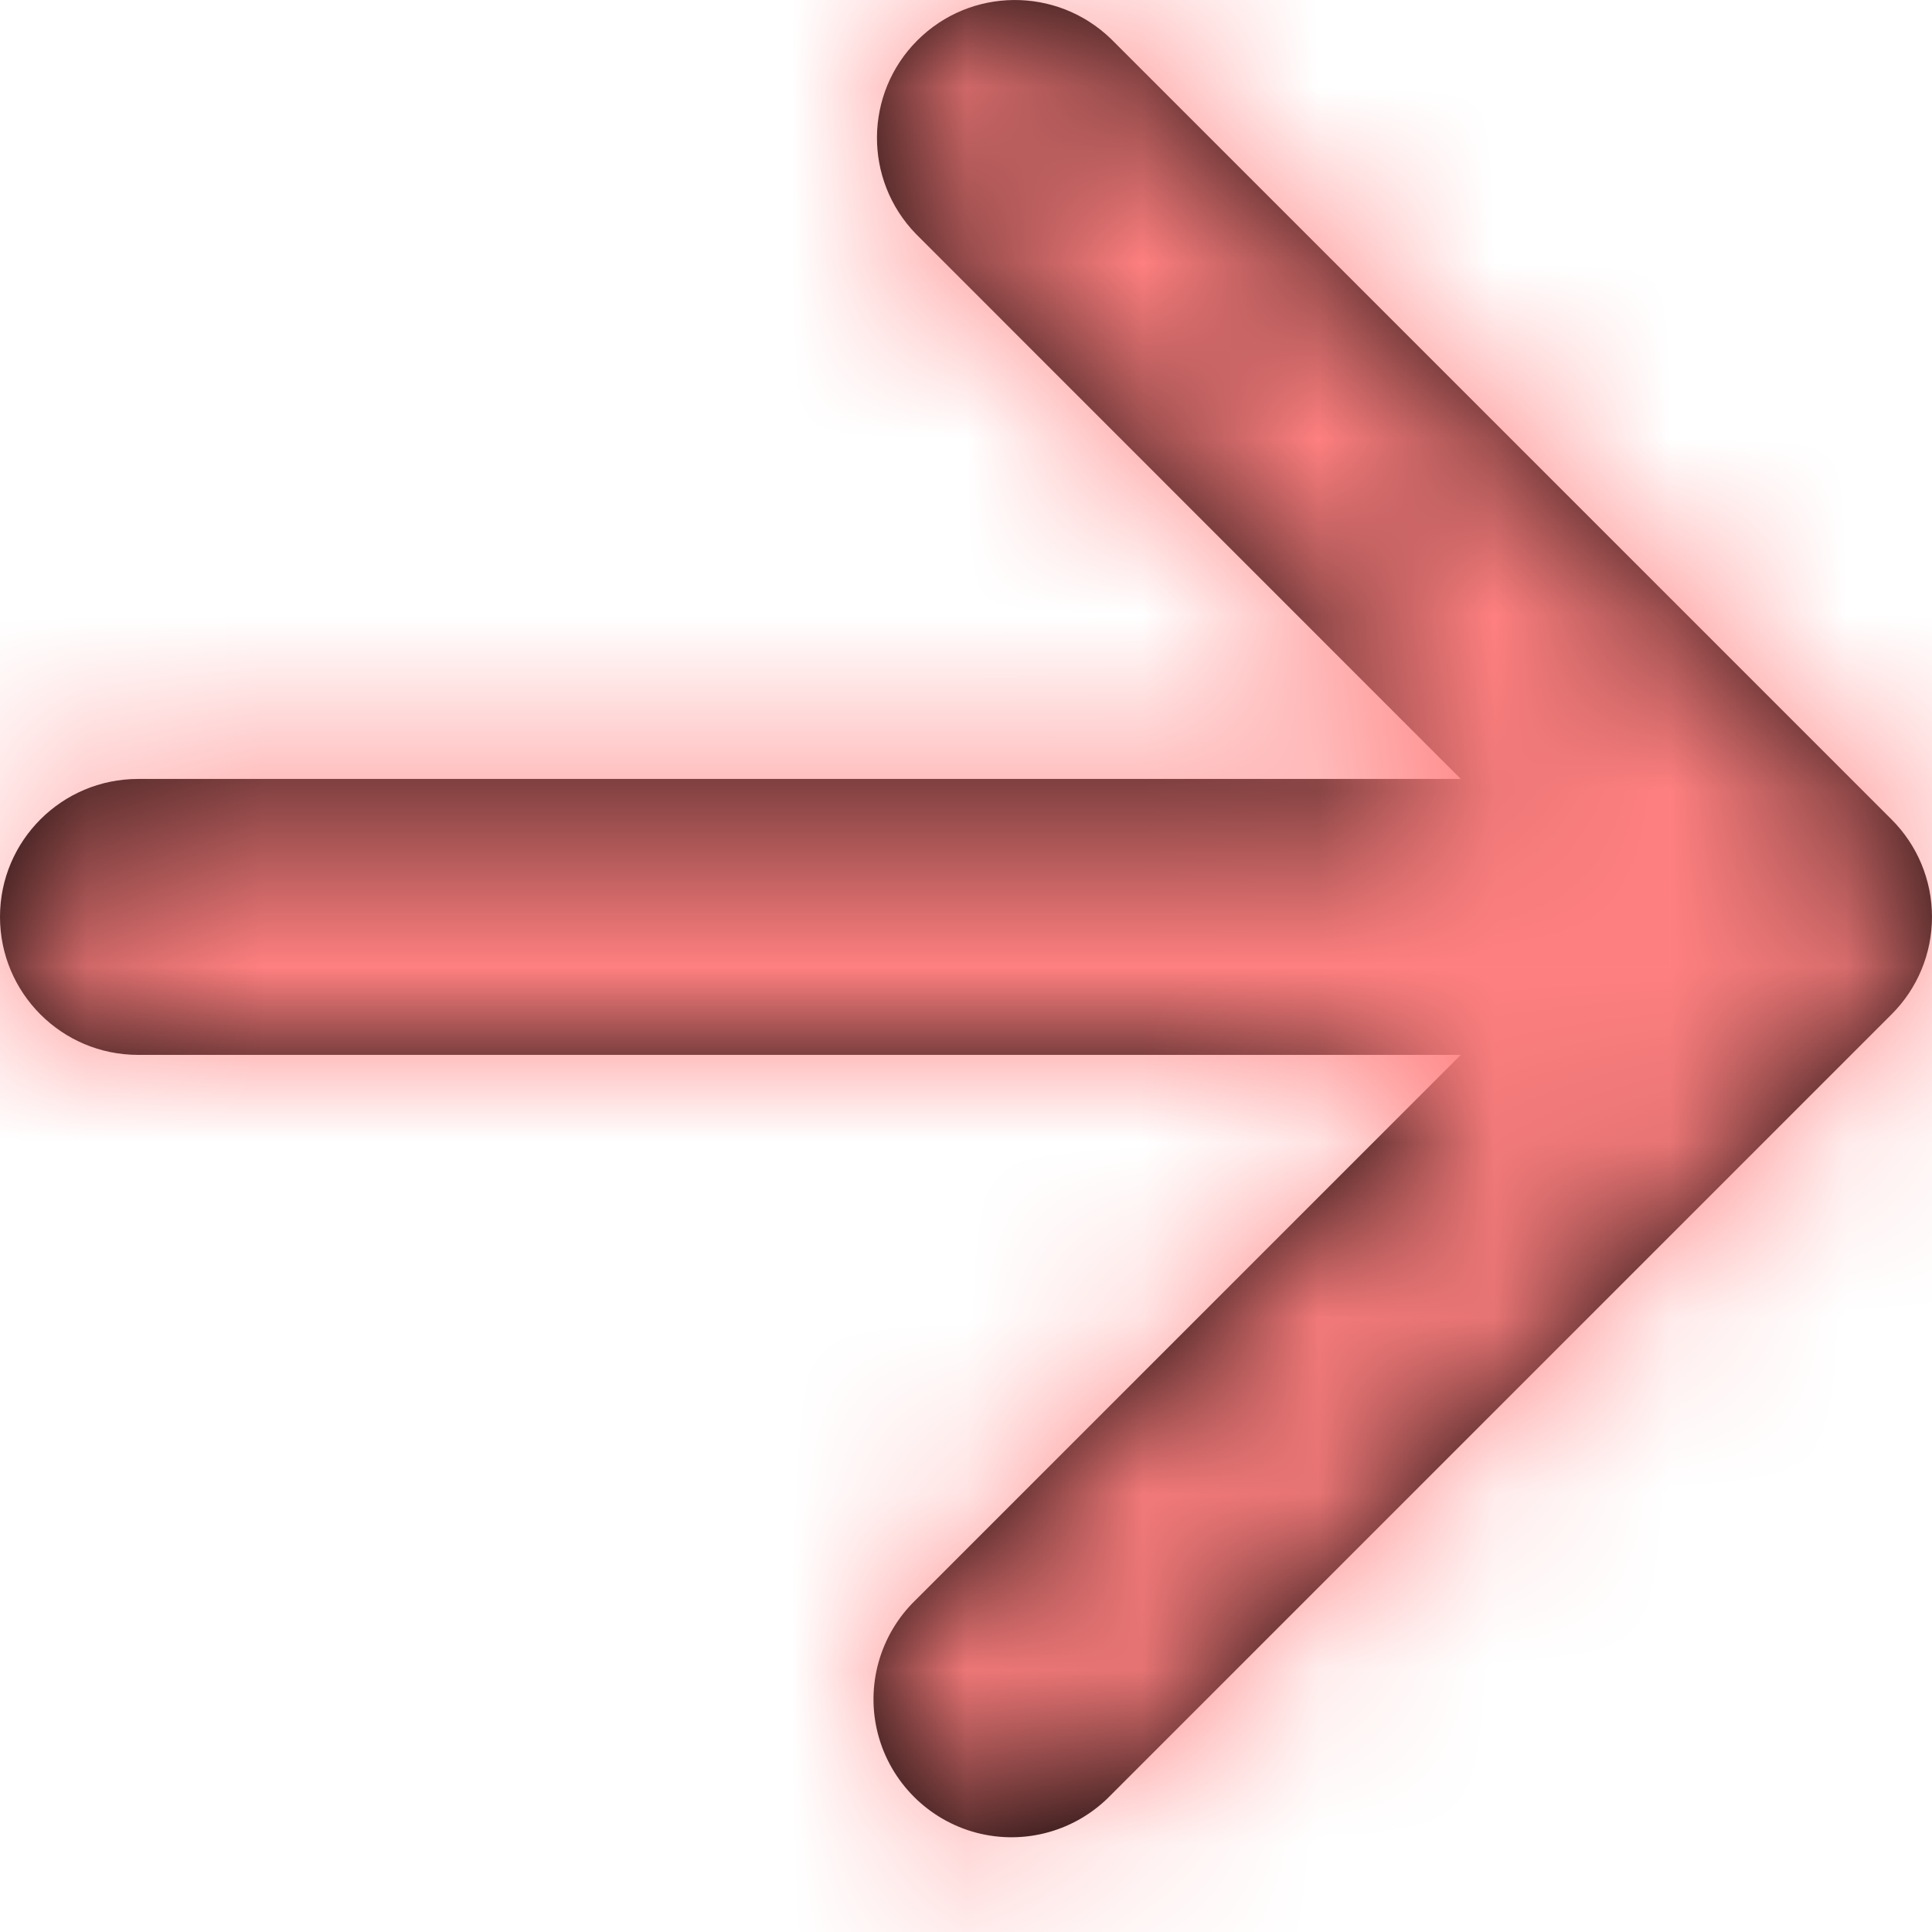 <svg width="11" height="11" viewBox="0 0 11 11" fill="none" xmlns="http://www.w3.org/2000/svg">
<path d="M8.317 4.435L5.214 1.331C4.916 1.023 4.92 0.533 5.223 0.23C5.526 -0.073 6.016 -0.077 6.325 0.221L10.769 4.665C10.917 4.812 11 5.012 11 5.22C11 5.429 10.917 5.629 10.769 5.776L6.325 10.22C6.127 10.425 5.835 10.507 5.56 10.435C5.286 10.363 5.071 10.148 4.999 9.874C4.927 9.599 5.009 9.307 5.214 9.109L8.317 6.006H0.786C0.352 6.006 0 5.654 0 5.22C0 4.787 0.352 4.435 0.786 4.435H8.317Z" fill="black"/>
<mask id="mask0" mask-type="alpha" maskUnits="userSpaceOnUse" x="0" y="0" width="11" height="11">
<path d="M8.317 4.435L5.214 1.331C4.916 1.023 4.92 0.533 5.223 0.23C5.526 -0.073 6.016 -0.077 6.325 0.221L10.769 4.665C10.917 4.812 11 5.012 11 5.22C11 5.429 10.917 5.629 10.769 5.776L6.325 10.22C6.127 10.425 5.835 10.507 5.56 10.435C5.286 10.363 5.071 10.148 4.999 9.874C4.927 9.599 5.009 9.307 5.214 9.109L8.317 6.006H0.786C0.352 6.006 0 5.654 0 5.22C0 4.787 0.352 4.435 0.786 4.435H8.317Z" fill="white"/>
</mask>
<g mask="url(#mask0)">
<rect width="11" height="11" fill="#FF8080"/>
</g>
</svg>
